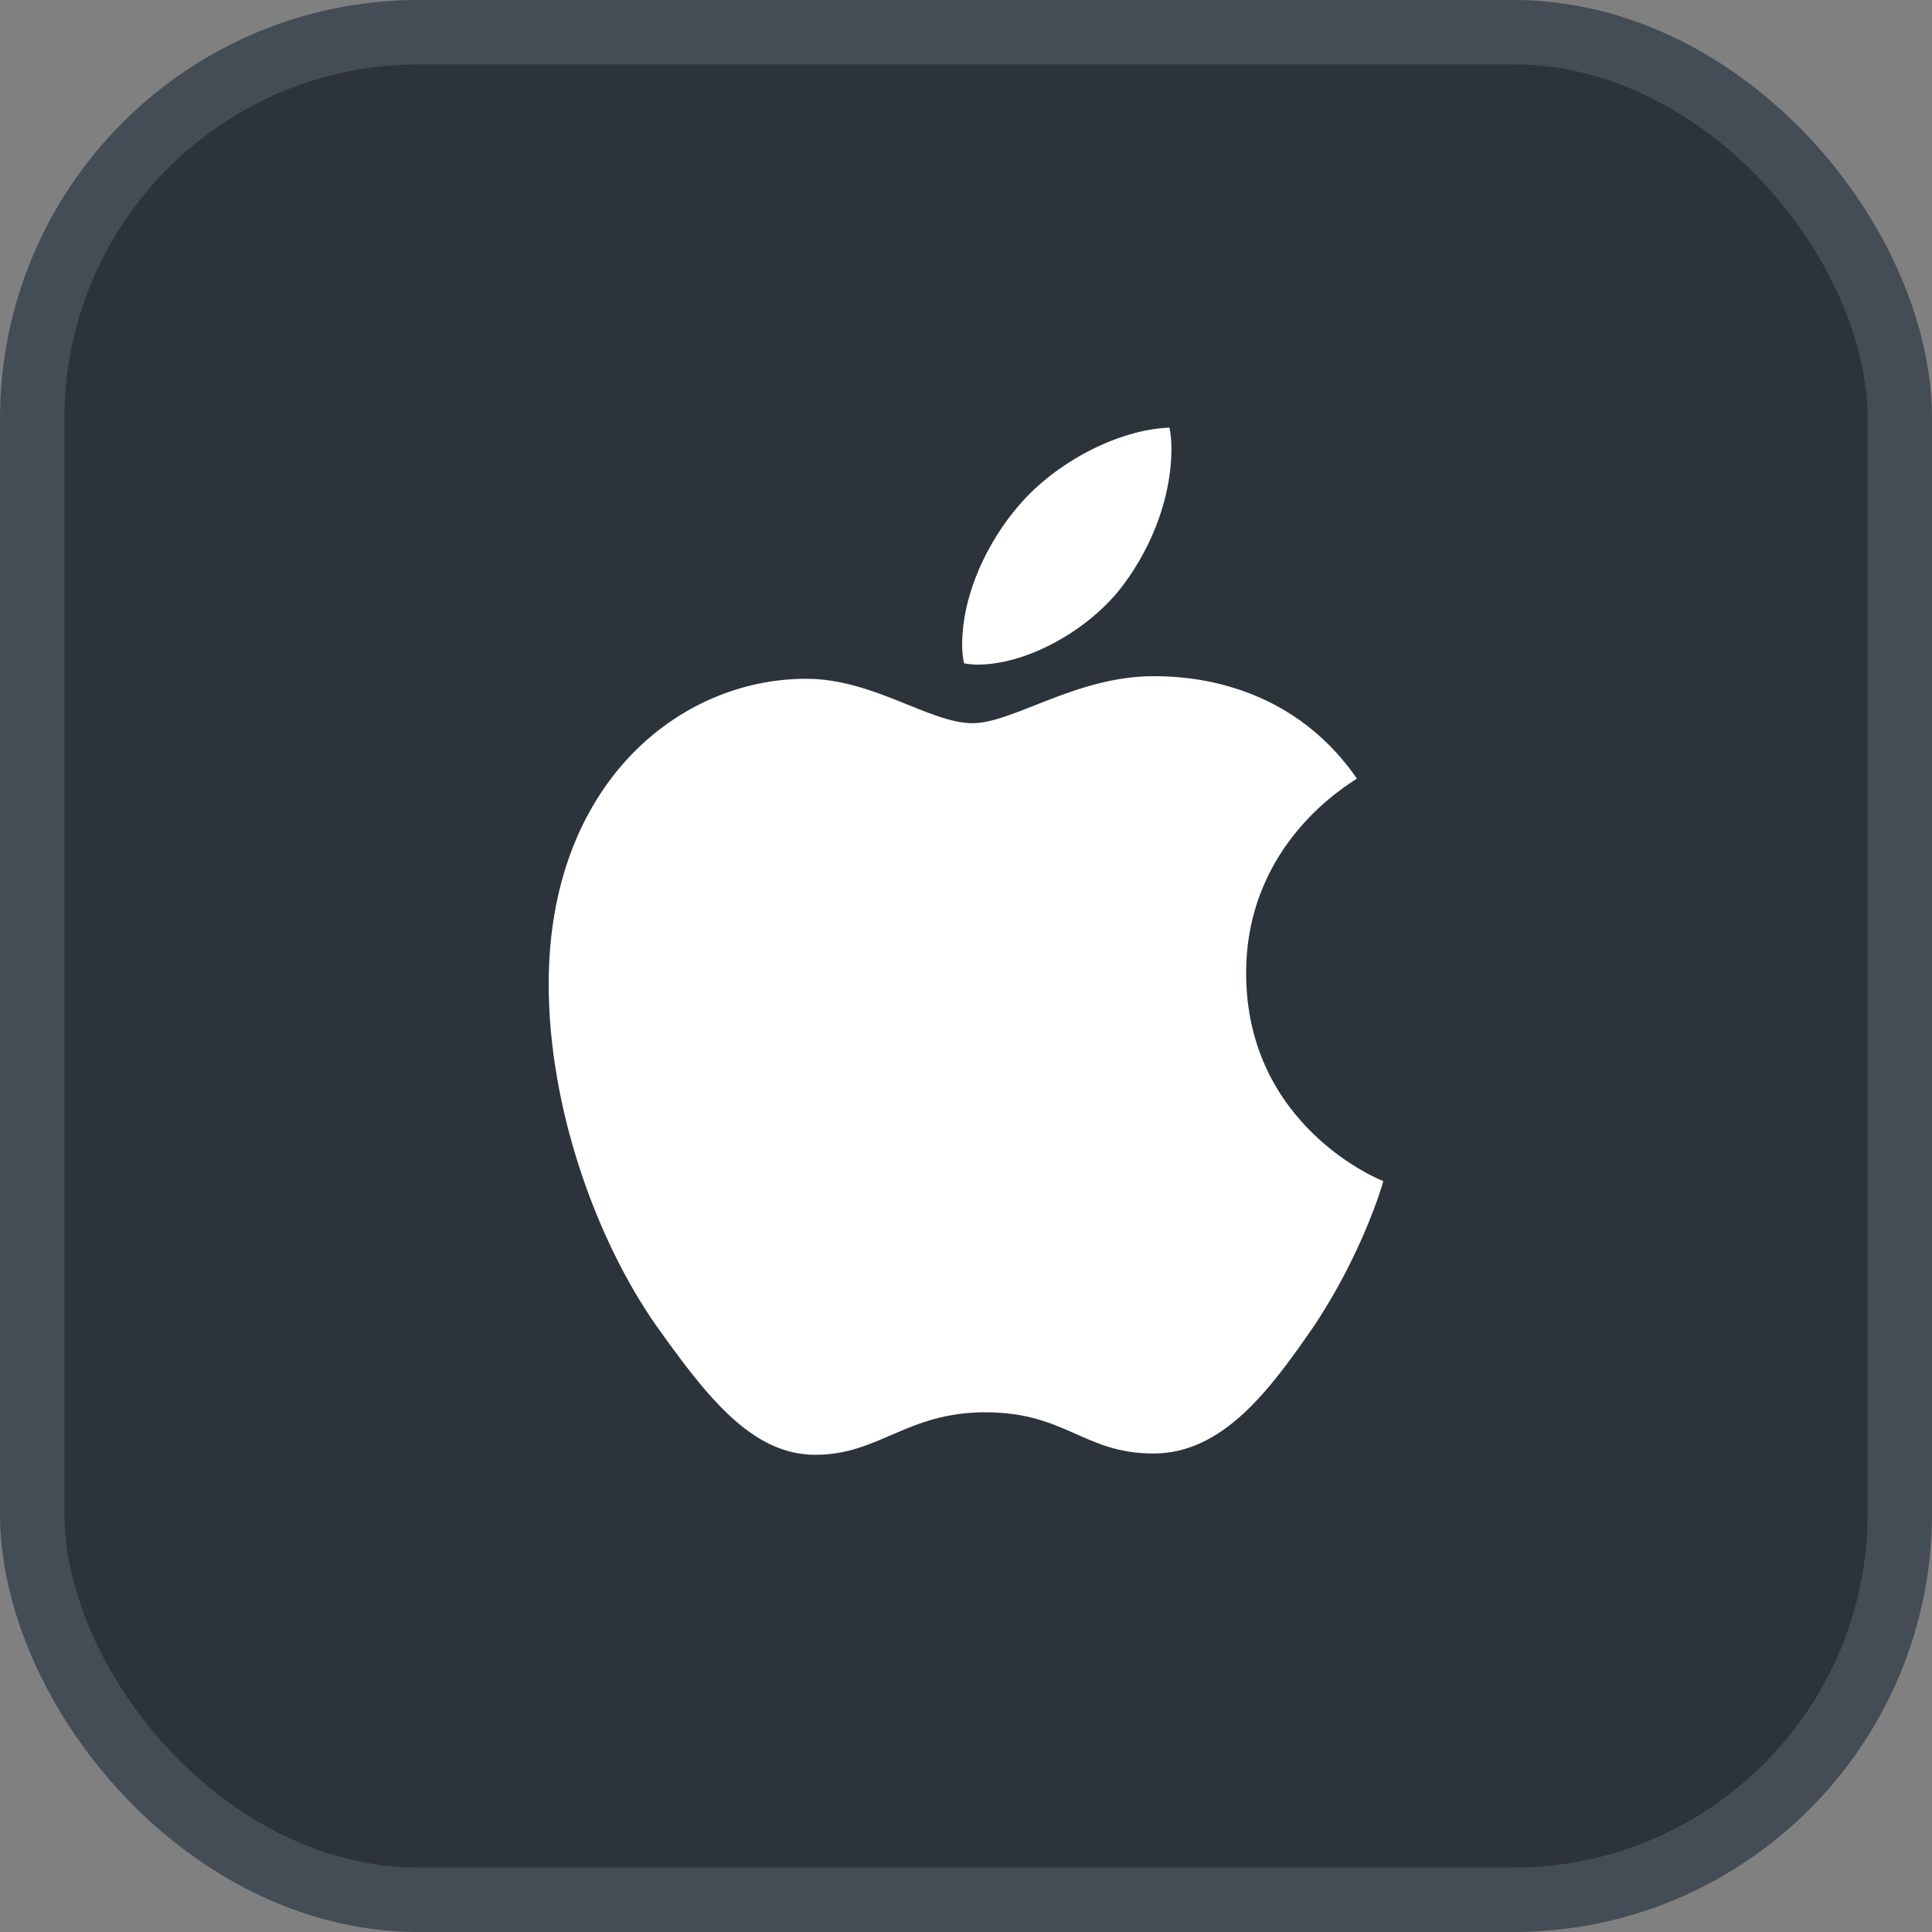 <svg xmlns="http://www.w3.org/2000/svg" version="1.1" xmlns:xlink="http://www.w3.org/1999/xlink" xmlns:svgjs="http://svgjs.com/svgjs" width="30" height="30"><rect width="100%" height="100%" fill="#808080" stroke="none"/><svg id="SvgjsSvg1002" style="overflow: hidden; top: -100%; left: -100%; position: absolute; opacity: 0;" width="2" height="0" focusable="false"><polyline id="SvgjsPolyline1003" points="0,0"></polyline><path id="SvgjsPath1004" d="M0 0 "></path></svg><defs id="SvgjsDefs2304"></defs><rect id="SvgjsRect2305" width="29" height="29" x="0.5" y="0.5" rx="6" ry="6" fill="#2d333b" stroke-opacity="1" stroke="#444c56" stroke-width="1"></rect><path id="SvgjsPath2306" d="M17.35 9.20C17.84 8.60 18.19 7.78 18.19 6.96C18.19 6.85 18.18 6.74 18.16 6.64C17.36 6.67 16.39 7.18 15.82 7.85C15.36 8.38 14.94 9.20 14.94 10.02C14.94 10.14 14.96 10.26 14.97 10.30C15.02 10.31 15.10 10.32 15.18 10.32C15.91 10.32 16.81 9.84 17.35 9.20ZM17.91 10.50C16.71 10.50 15.73 11.23 15.10 11.23C14.44 11.23 13.56 10.54 12.52 10.54C10.53 10.54 8.52 12.19 8.52 15.28C8.52 17.21 9.26 19.25 10.18 20.57C10.97 21.68 11.67 22.59 12.66 22.59C13.65 22.59 14.08 21.93 15.30 21.93C16.55 21.93 16.83 22.57 17.91 22.57C18.99 22.57 19.72 21.58 20.39 20.61C21.15 19.48 21.47 18.39 21.48 18.34C21.42 18.32 19.35 17.48 19.35 15.11C19.35 13.07 20.98 12.16 21.07 12.09C20.00 10.54 18.36 10.50 17.91 10.50Z" fill="#ffffff"></path></svg>